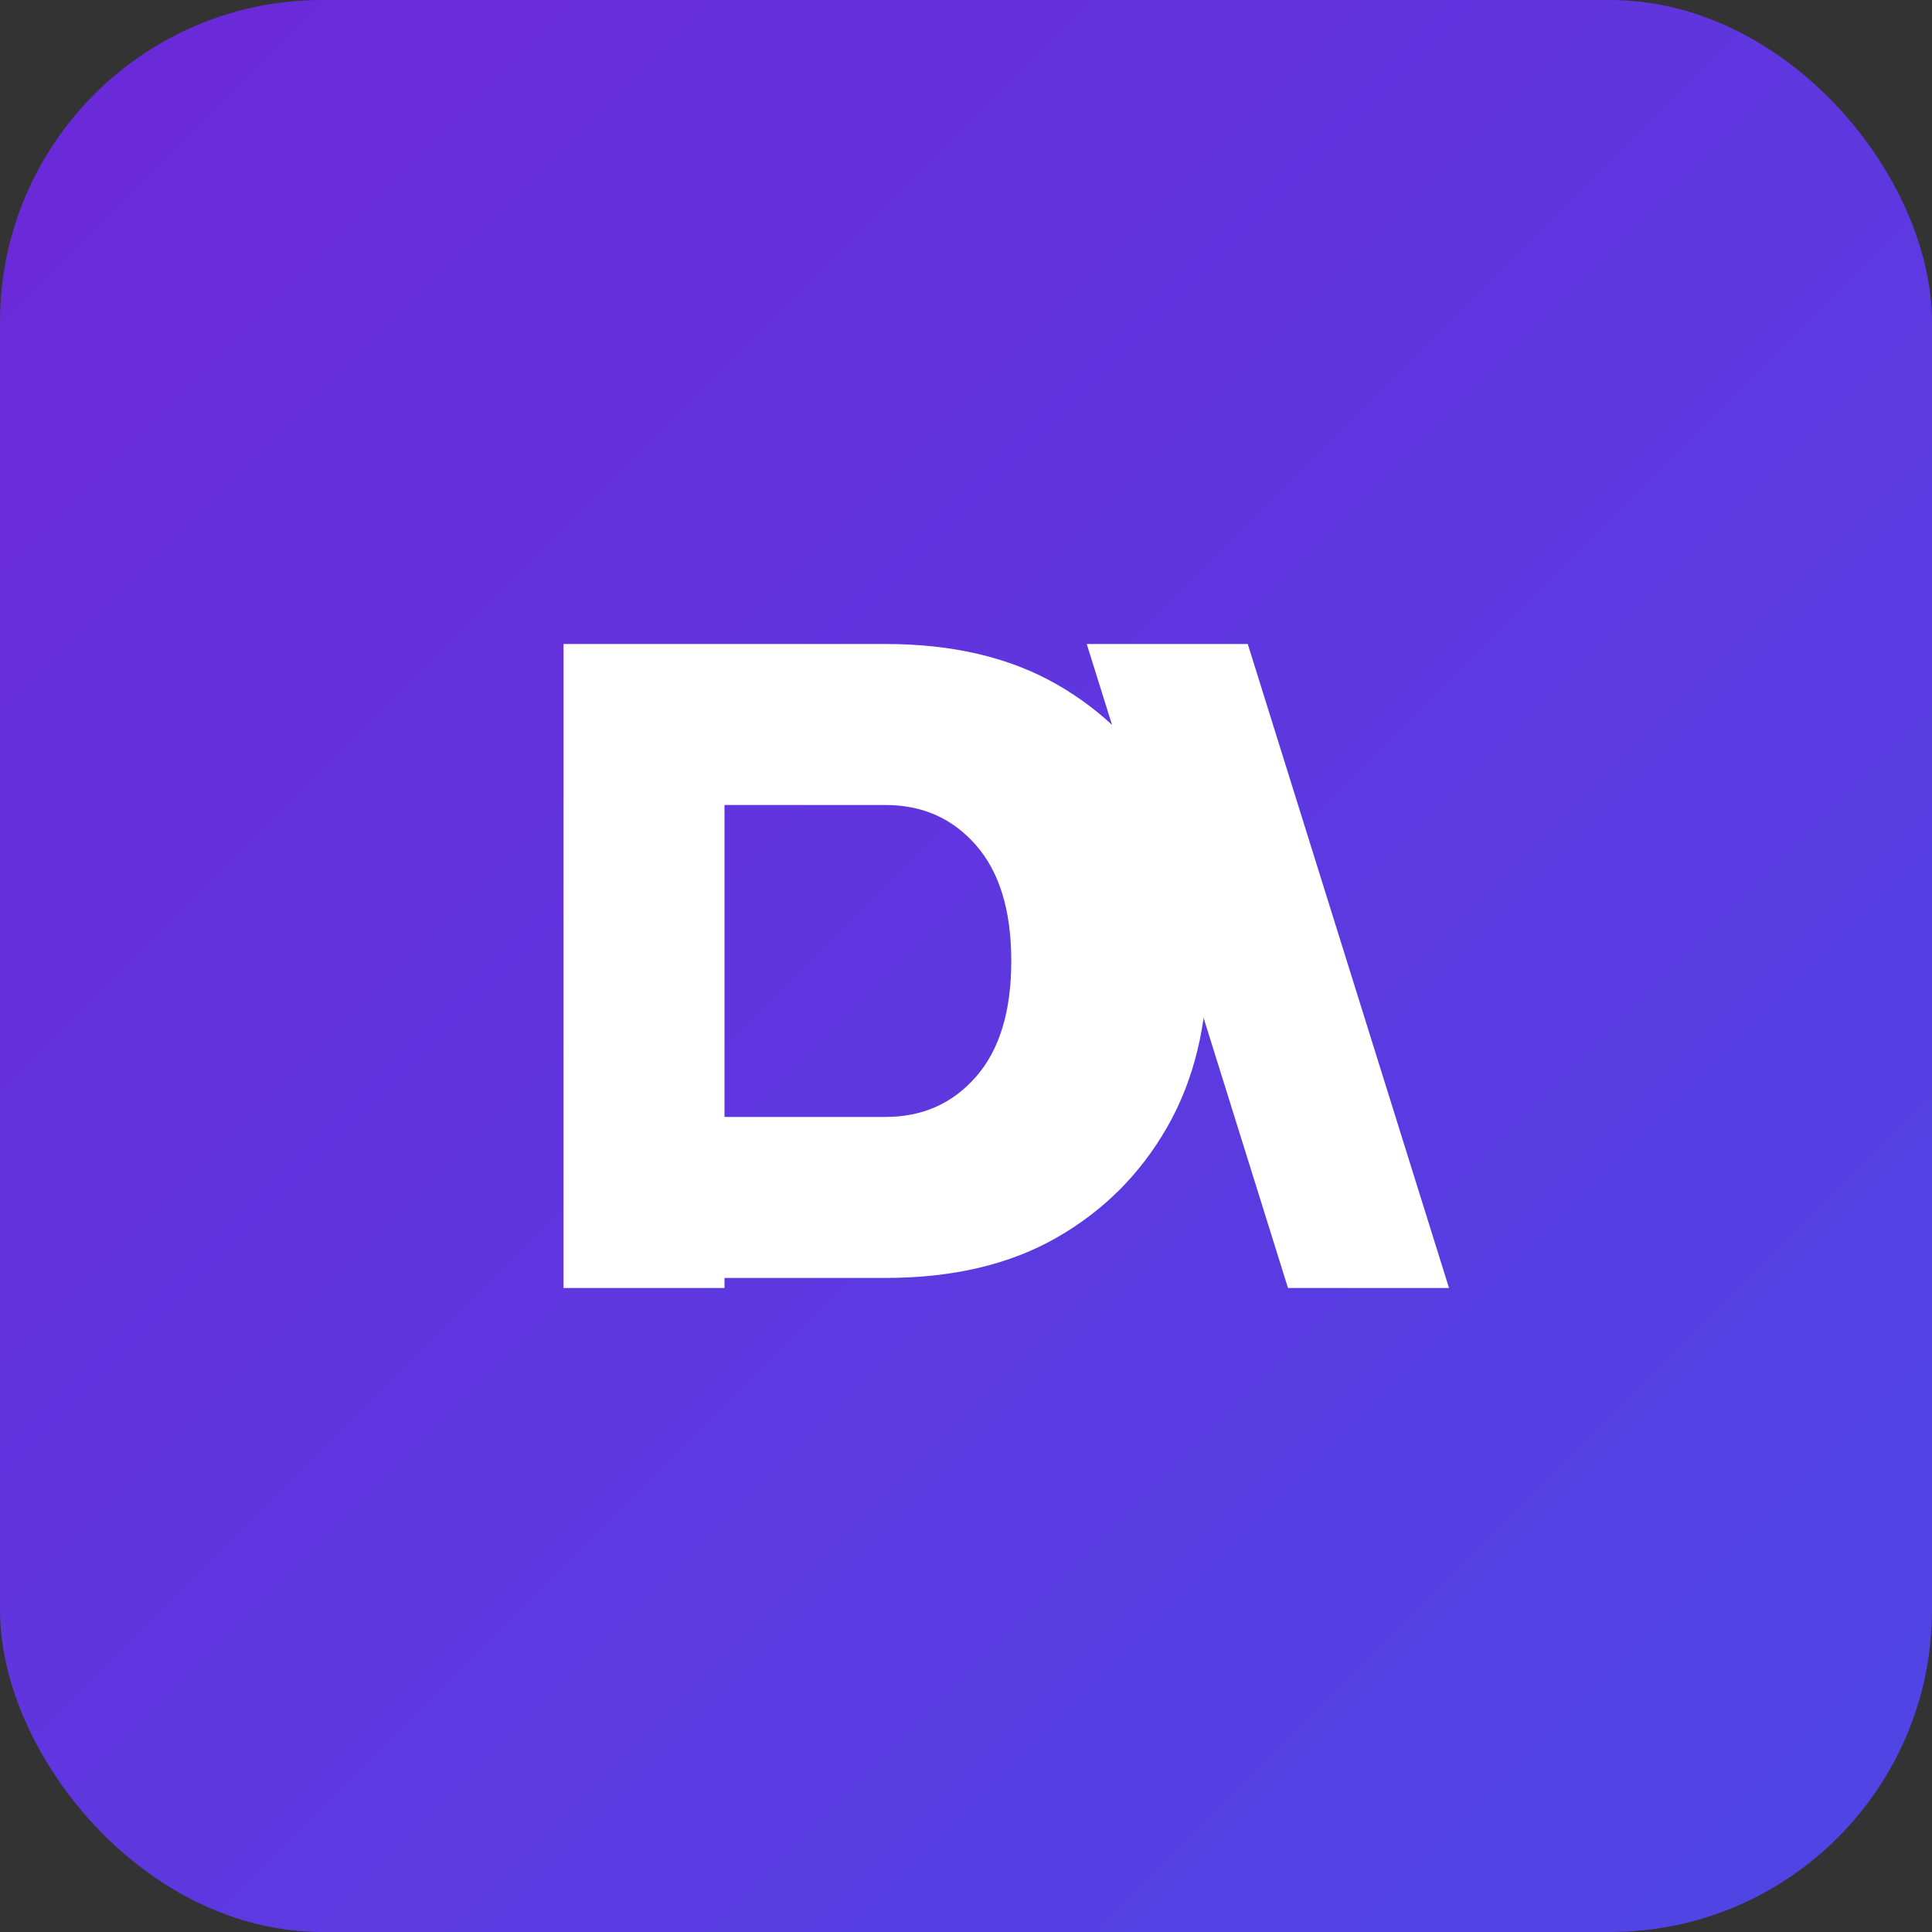 <svg xmlns="http://www.w3.org/2000/svg" width="48" height="48" viewBox="0 0 48 48" fill="none">
  <rect x="0" y="0" width="48" height="48" fill="#333333" stroke="none"/>
  <rect width="48" height="48" rx="8" fill="url(#paint0_linear)" />
  <path d="M14 32V16H22C23.667 16 25.083 16.333 26.25 17C27.417 17.667 28.333 18.583 29 19.75C29.667 20.917 30 22.292 30 23.875C30 25.458 29.667 26.833 29 28C28.333 29.167 27.417 30.083 26.25 30.75C25.083 31.417 23.667 31.75 22 31.75H18V32H14ZM18 27.75H22C22.917 27.75 23.667 27.417 24.25 26.75C24.833 26.083 25.125 25.125 25.125 23.875C25.125 22.625 24.833 21.667 24.25 21C23.667 20.333 22.917 20 22 20H18V27.75Z" fill="white"/>
  <path d="M31 16L36 32H32L27 16H31Z" fill="white"/>
  <defs>
    <linearGradient id="paint0_linear" x1="0" y1="0" x2="48" y2="48" gradientUnits="userSpaceOnUse">
      <stop stop-color="#6D28D9" />
      <stop offset="1" stop-color="#4F46E5" />
    </linearGradient>
  </defs>
</svg>